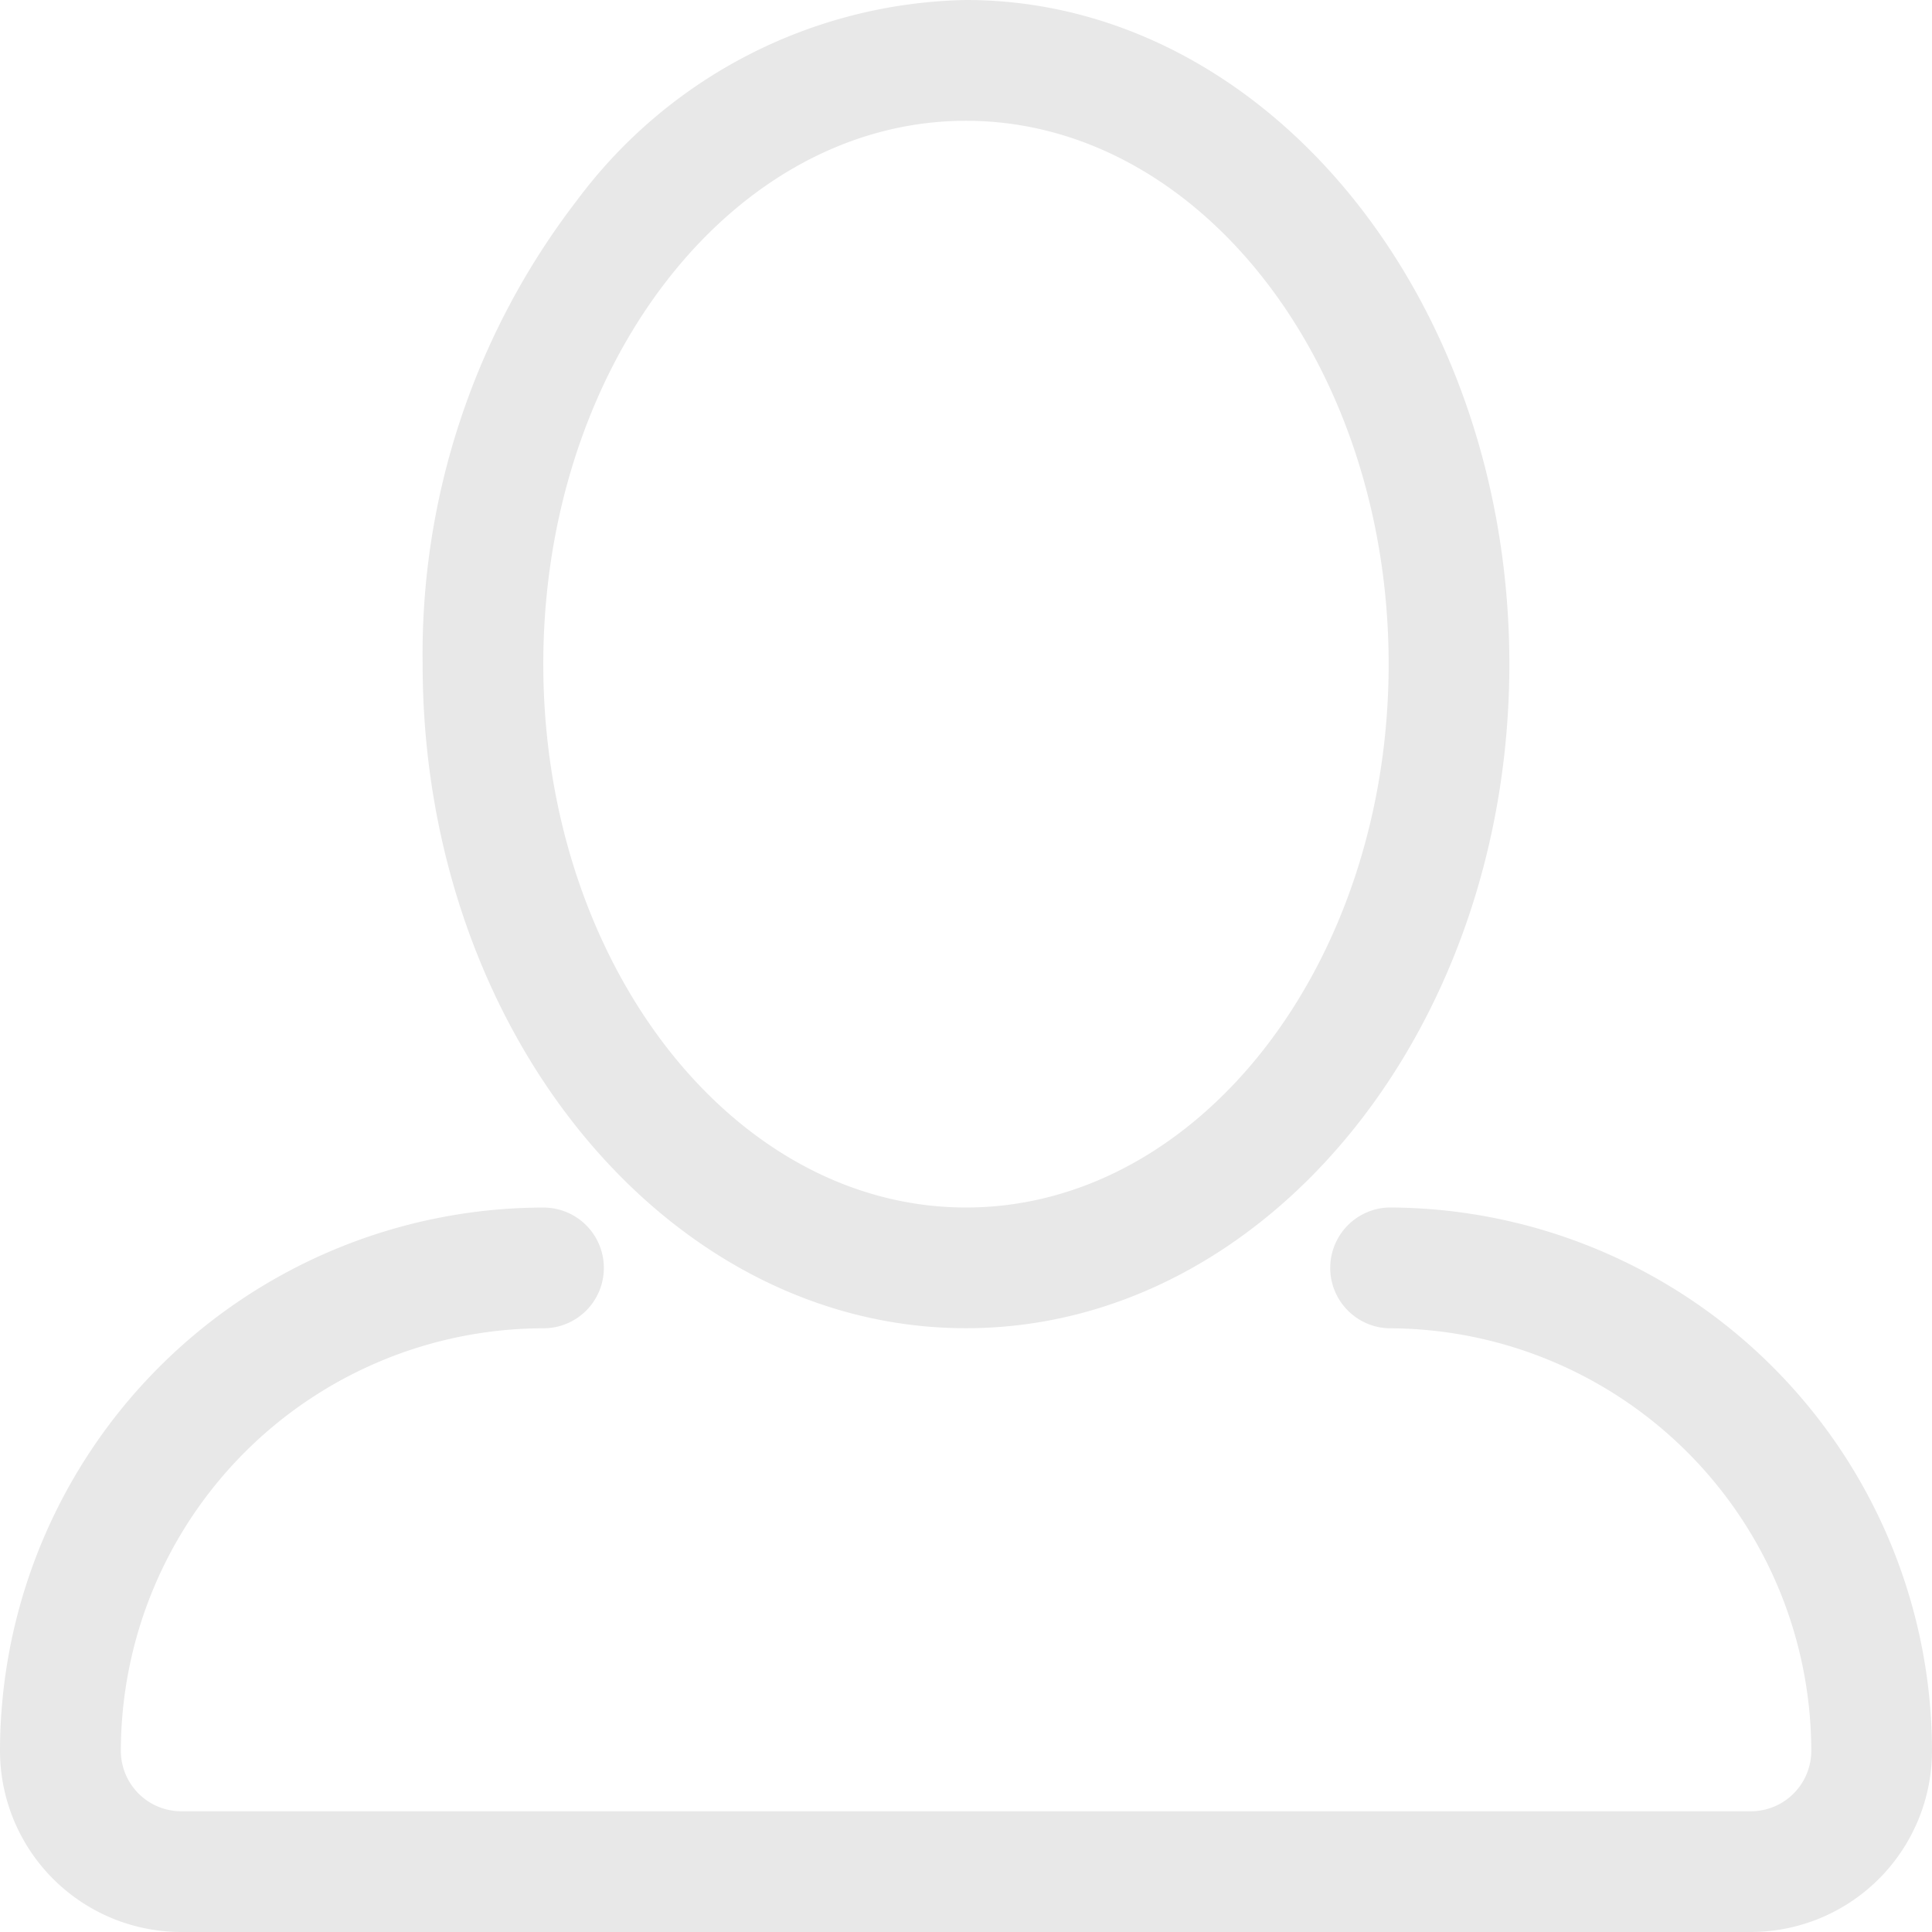 <svg xmlns="http://www.w3.org/2000/svg" width="29" height="29" viewBox="0 0 29 29"><g><g><path fill="#e8e8e8" d="M6.344 9.974A11.159 11.159 0 0 1 8.666 3 7.451 7.451 0 0 1 14.5 0c4.5 0 8.156 4.472 8.156 9.968 0 5.496-3.656 9.969-8.156 9.969s-8.156-4.472-8.156-9.963zm1.811-.005c.001 4.496 2.847 8.156 6.345 8.156 3.498 0 6.344-3.659 6.344-8.156 0-4.497-2.844-8.156-6.344-8.156-3.5 0-6.346 3.66-6.345 8.156zm18.453 10.548A8.166 8.166 0 0 1 29 26.28 2.722 2.722 0 0 1 26.282 29H2.719A2.722 2.722 0 0 1 0 26.281a8.165 8.165 0 0 1 8.158-8.155.906.906 0 0 1 0 1.812 6.352 6.352 0 0 0-6.344 6.344.908.908 0 0 0 .906.906h23.562a.908.908 0 0 0 .906-.906 6.351 6.351 0 0 0-6.344-6.344.907.907 0 0 1 0-1.813 8.166 8.166 0 0 1 5.764 2.392z"/></g></g></svg>